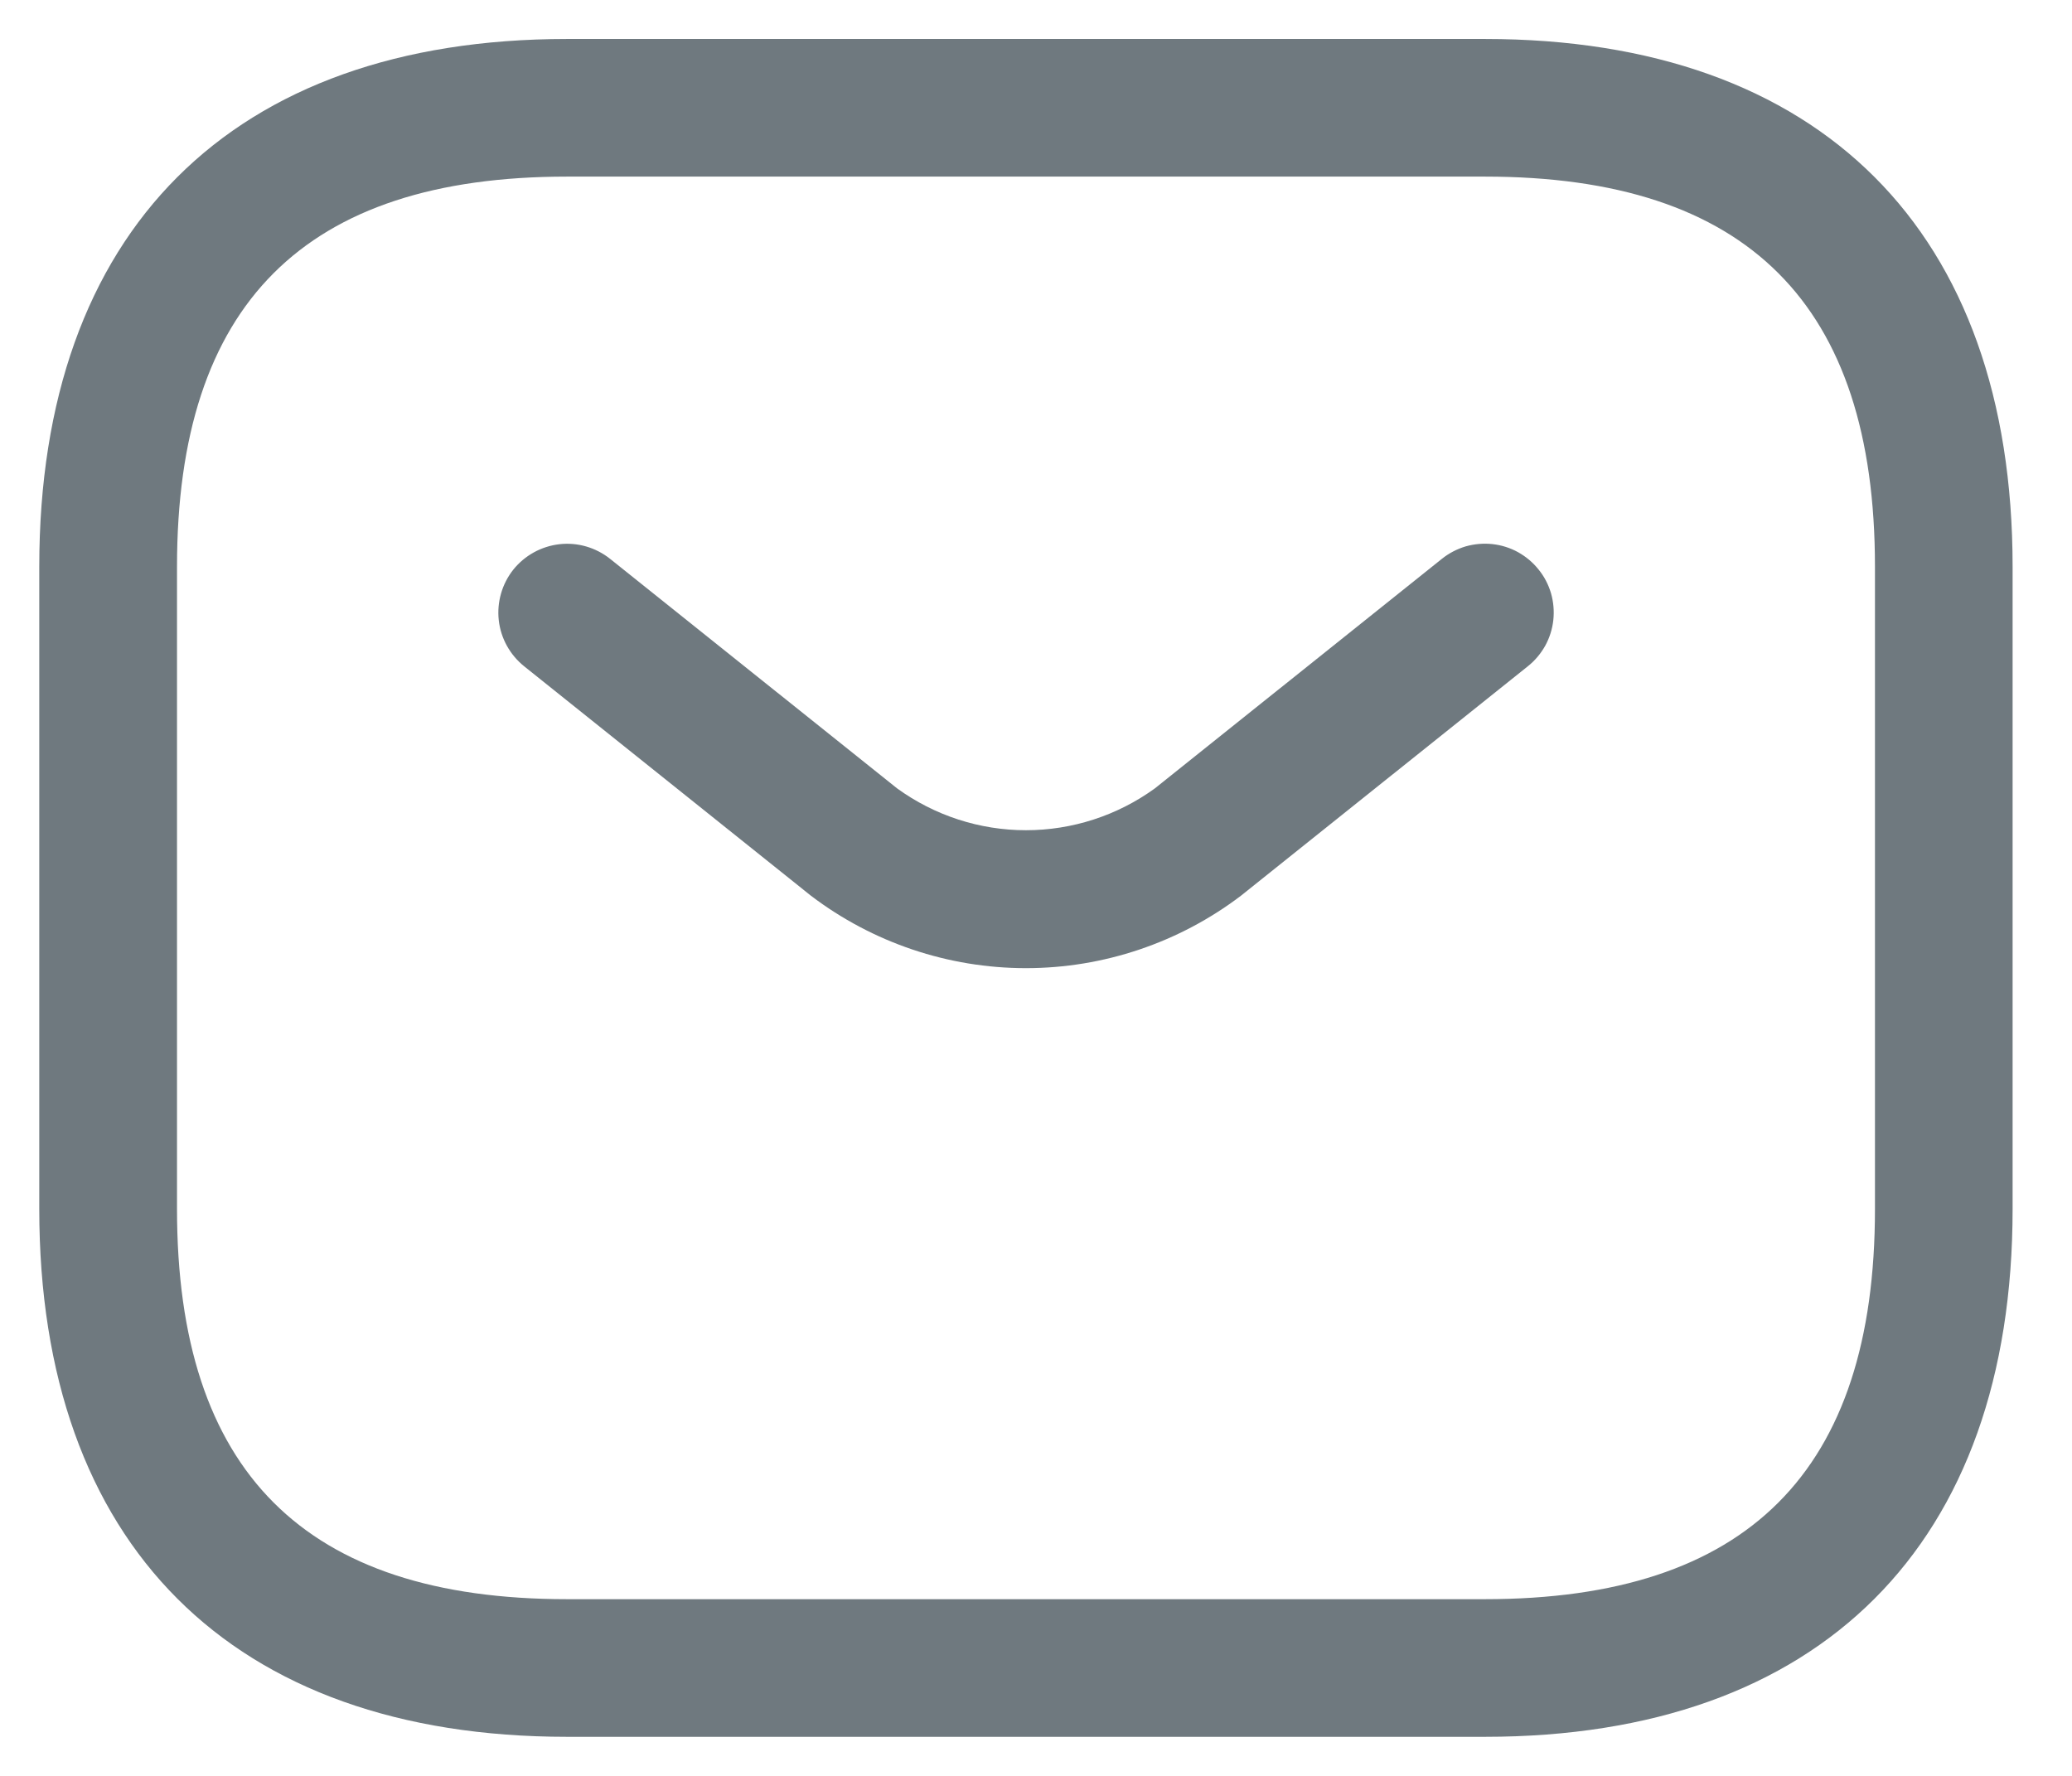 <svg width="21" height="18" viewBox="0 0 21 18" fill="none" xmlns="http://www.w3.org/2000/svg">
<path d="M15.05 0.395H5.747C2.348 0.395 0.398 2.344 0.398 5.743V12.255C0.398 15.654 2.348 17.604 5.747 17.604H15.05C18.449 17.604 20.398 15.654 20.398 12.255V5.743C20.398 2.344 18.449 0.395 15.05 0.395ZM19.003 12.255C19.003 14.915 17.71 16.209 15.05 16.209H5.747C3.087 16.209 1.794 14.915 1.794 12.255V5.743C1.794 3.083 3.087 1.79 5.747 1.79H15.05C17.71 1.79 19.003 3.083 19.003 5.743V12.255ZM15.594 5.773C15.652 5.844 15.694 5.926 15.72 6.014C15.745 6.102 15.753 6.195 15.743 6.286C15.733 6.377 15.705 6.465 15.661 6.545C15.616 6.625 15.557 6.696 15.485 6.753L12.577 9.079C11.95 9.555 11.185 9.813 10.398 9.813C9.611 9.813 8.846 9.555 8.219 9.079L5.312 6.753C5.168 6.637 5.075 6.469 5.055 6.286C5.035 6.102 5.088 5.918 5.203 5.773C5.319 5.629 5.487 5.537 5.67 5.516C5.854 5.495 6.038 5.549 6.183 5.664L9.091 7.99C9.471 8.266 9.928 8.415 10.398 8.415C10.868 8.415 11.326 8.266 11.706 7.99L14.614 5.664C14.685 5.607 14.768 5.564 14.855 5.538C14.944 5.513 15.036 5.505 15.127 5.515C15.218 5.525 15.306 5.553 15.386 5.597C15.466 5.642 15.537 5.701 15.594 5.773Z" fill="#6F797F"/>
</svg>
